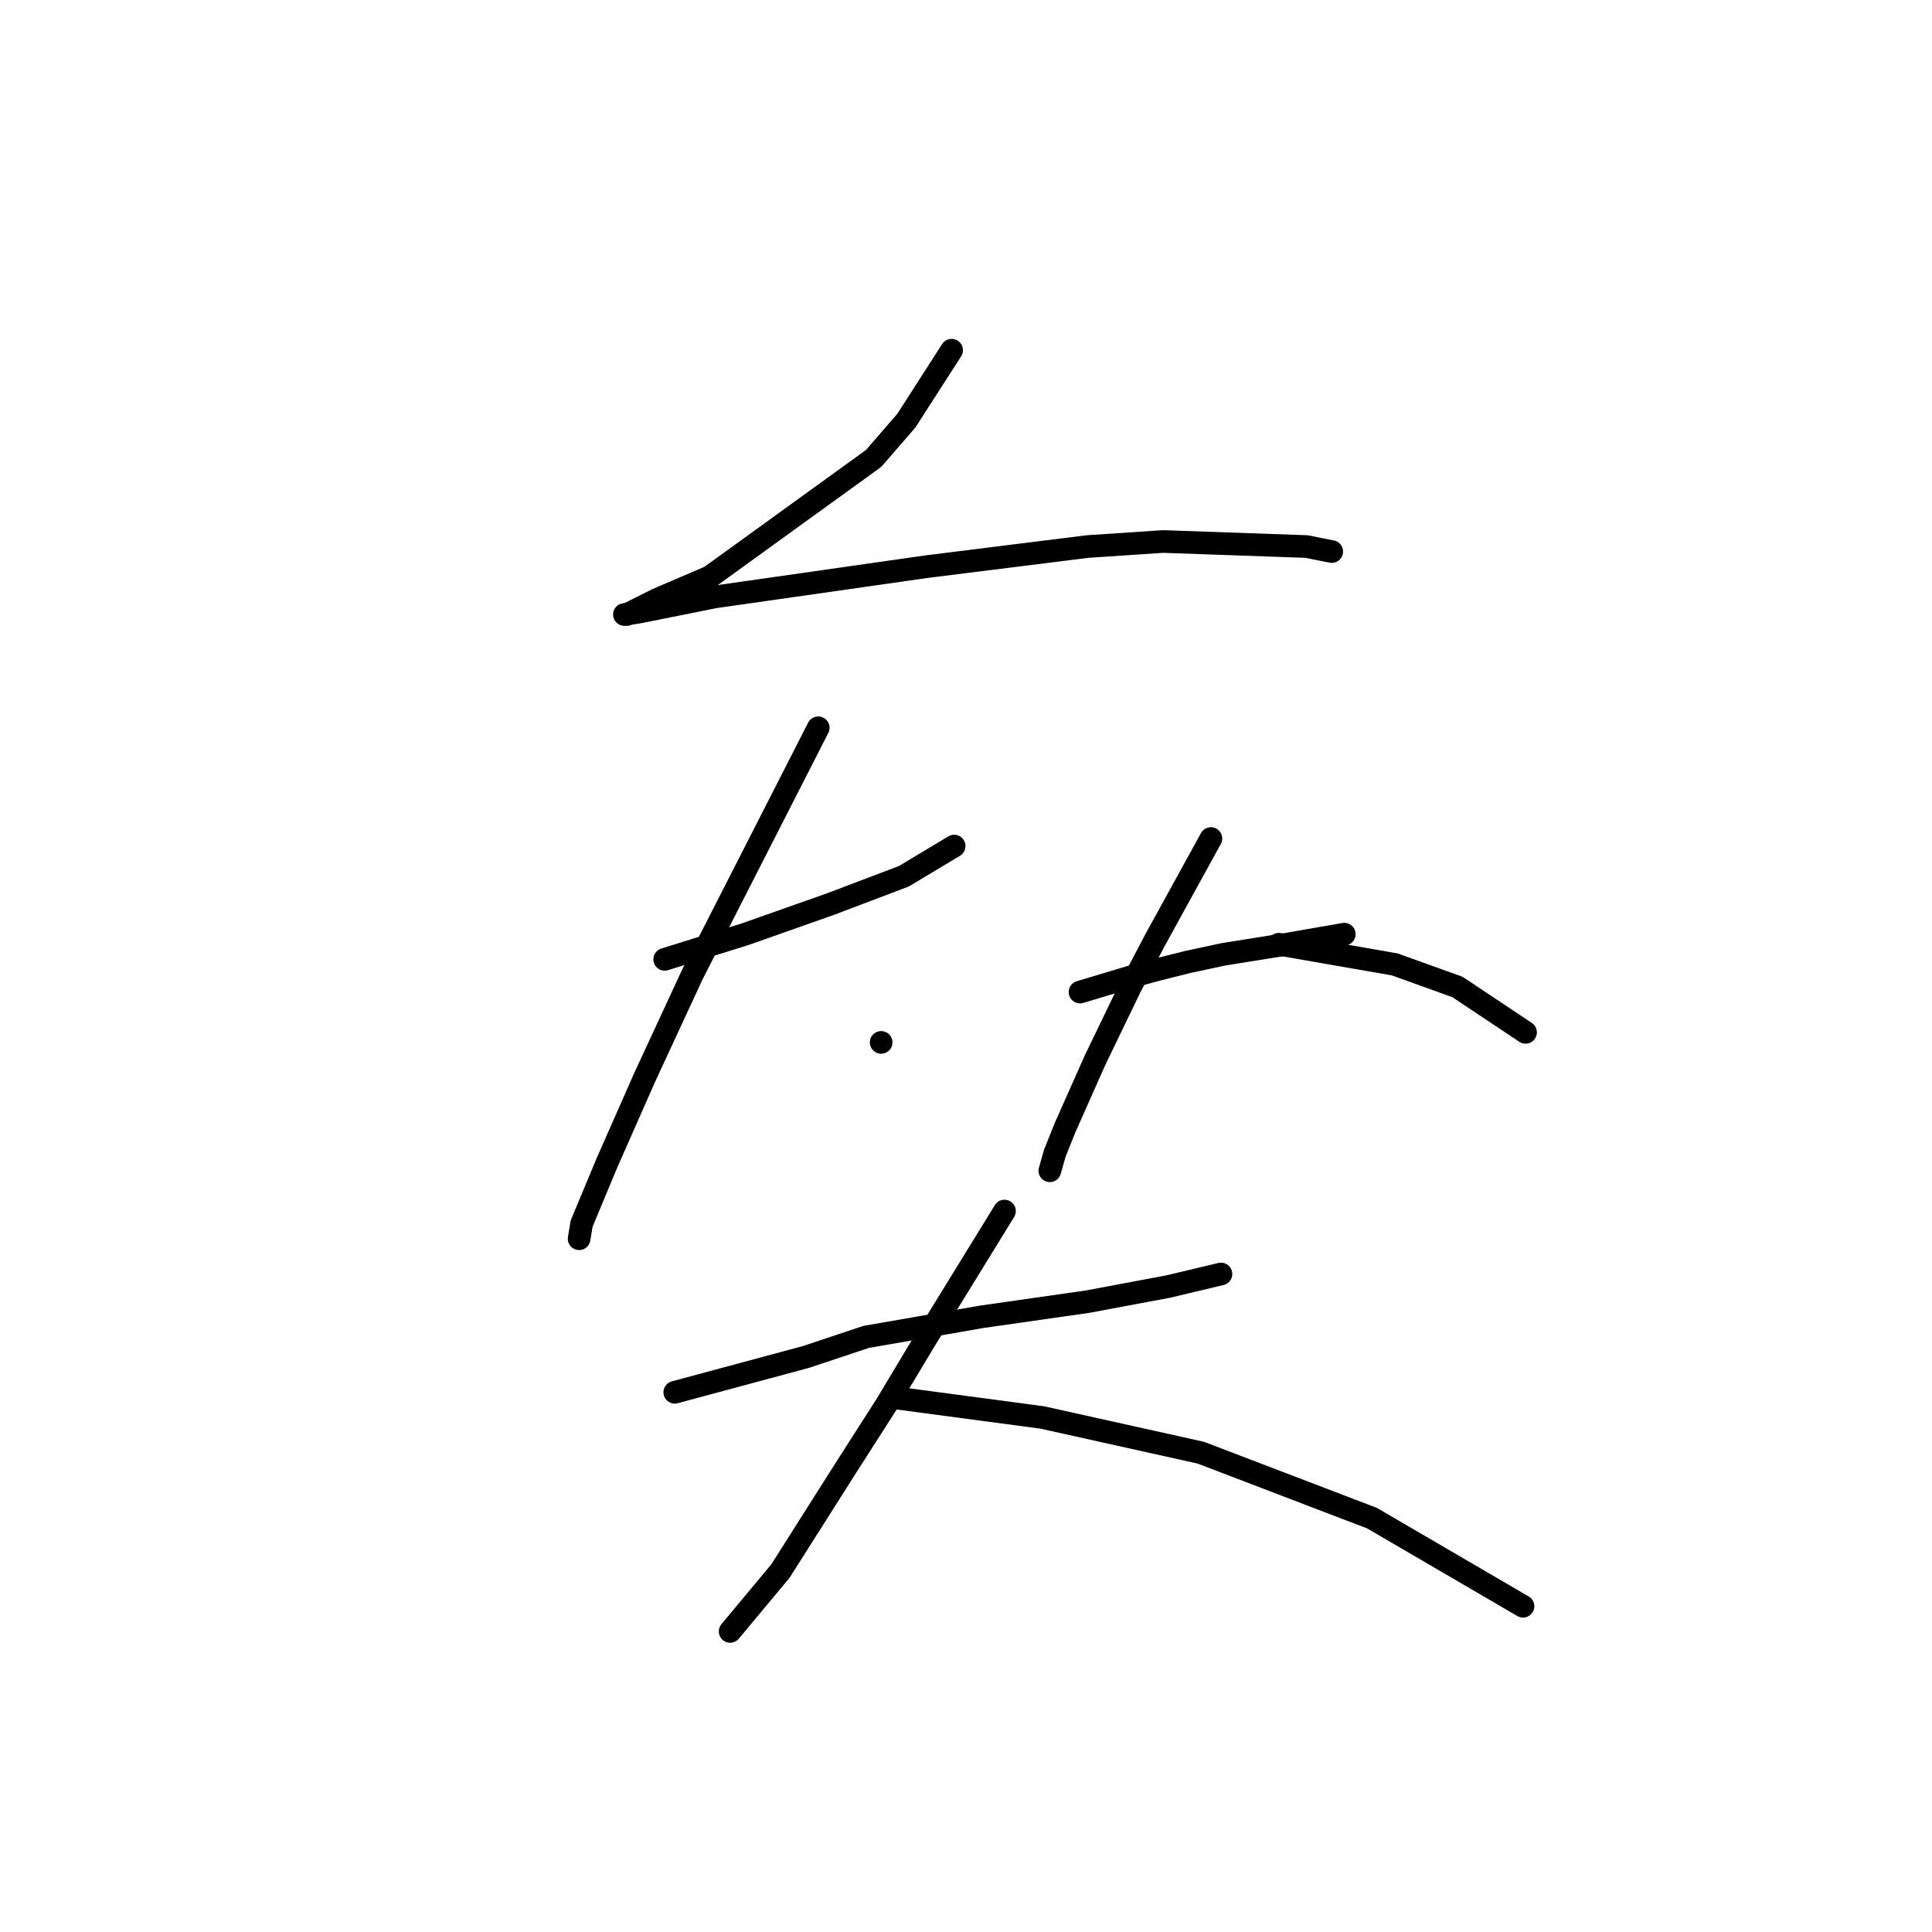 <?xml version="1.0" standalone="no"?>
    <svg width="256" height="256" xmlns="http://www.w3.org/2000/svg" version="1.1">
    <polyline stroke="black" stroke-width="3" stroke-linecap="round" fill="transparent" stroke-linejoin="round" points="126.097 46.404 123.096 51.073 120.094 55.742 115.758 60.745 94.078 76.421 87.074 79.423 85.073 80.424 83.072 81.424 82.738 81.424 84.74 81.091 94.745 79.09 122.762 75.087 144.108 72.419 154.114 71.752 173.125 72.419 176.461 73.086 176.461 73.086 " />
        <polyline stroke="black" stroke-width="3" stroke-linecap="round" fill="transparent" stroke-linejoin="round" points="88.075 127.118 93.411 125.45 98.748 123.783 110.088 119.78 119.76 116.112 126.431 112.109 126.431 112.109 " />
        <polyline stroke="black" stroke-width="3" stroke-linecap="round" fill="transparent" stroke-linejoin="round" points="108.42 96.433 100.082 112.776 91.744 129.119 85.407 142.794 80.404 154.134 77.068 162.139 76.735 164.14 76.735 164.14 " />
        <polyline stroke="black" stroke-width="3" stroke-linecap="round" fill="transparent" stroke-linejoin="round" points="116.758 138.125 116.758 138.125 116.758 138.125 " />
        <polyline stroke="black" stroke-width="3" stroke-linecap="round" fill="transparent" stroke-linejoin="round" points="143.108 131.454 146.443 130.453 149.778 129.453 153.447 128.452 157.449 127.452 162.119 126.451 170.457 125.117 178.128 123.783 178.128 123.783 " />
        <polyline stroke="black" stroke-width="3" stroke-linecap="round" fill="transparent" stroke-linejoin="round" points="160.451 111.109 156.782 117.779 153.113 124.45 149.778 130.787 145.109 140.459 141.106 149.465 139.772 152.8 139.105 155.135 139.105 155.135 " />
        <polyline stroke="black" stroke-width="3" stroke-linecap="round" fill="transparent" stroke-linejoin="round" points="169.457 125.117 177.128 126.451 184.799 127.785 193.137 130.787 202.143 136.791 202.143 136.791 " />
        <polyline stroke="black" stroke-width="3" stroke-linecap="round" fill="transparent" stroke-linejoin="round" points="89.409 184.486 98.081 182.151 106.753 179.816 114.757 177.148 130.1 174.48 144.108 172.478 154.781 170.477 161.785 168.81 161.785 168.81 " />
        <polyline stroke="black" stroke-width="3" stroke-linecap="round" fill="transparent" stroke-linejoin="round" points="133.101 160.471 127.765 169.143 122.429 177.815 117.426 186.153 112.089 194.491 103.417 208.166 96.747 216.171 96.747 216.171 " />
        <polyline stroke="black" stroke-width="3" stroke-linecap="round" fill="transparent" stroke-linejoin="round" points="118.093 185.153 128.099 186.487 138.104 187.821 159.117 192.49 181.797 201.162 201.809 212.836 201.809 212.836 " />
        </svg>